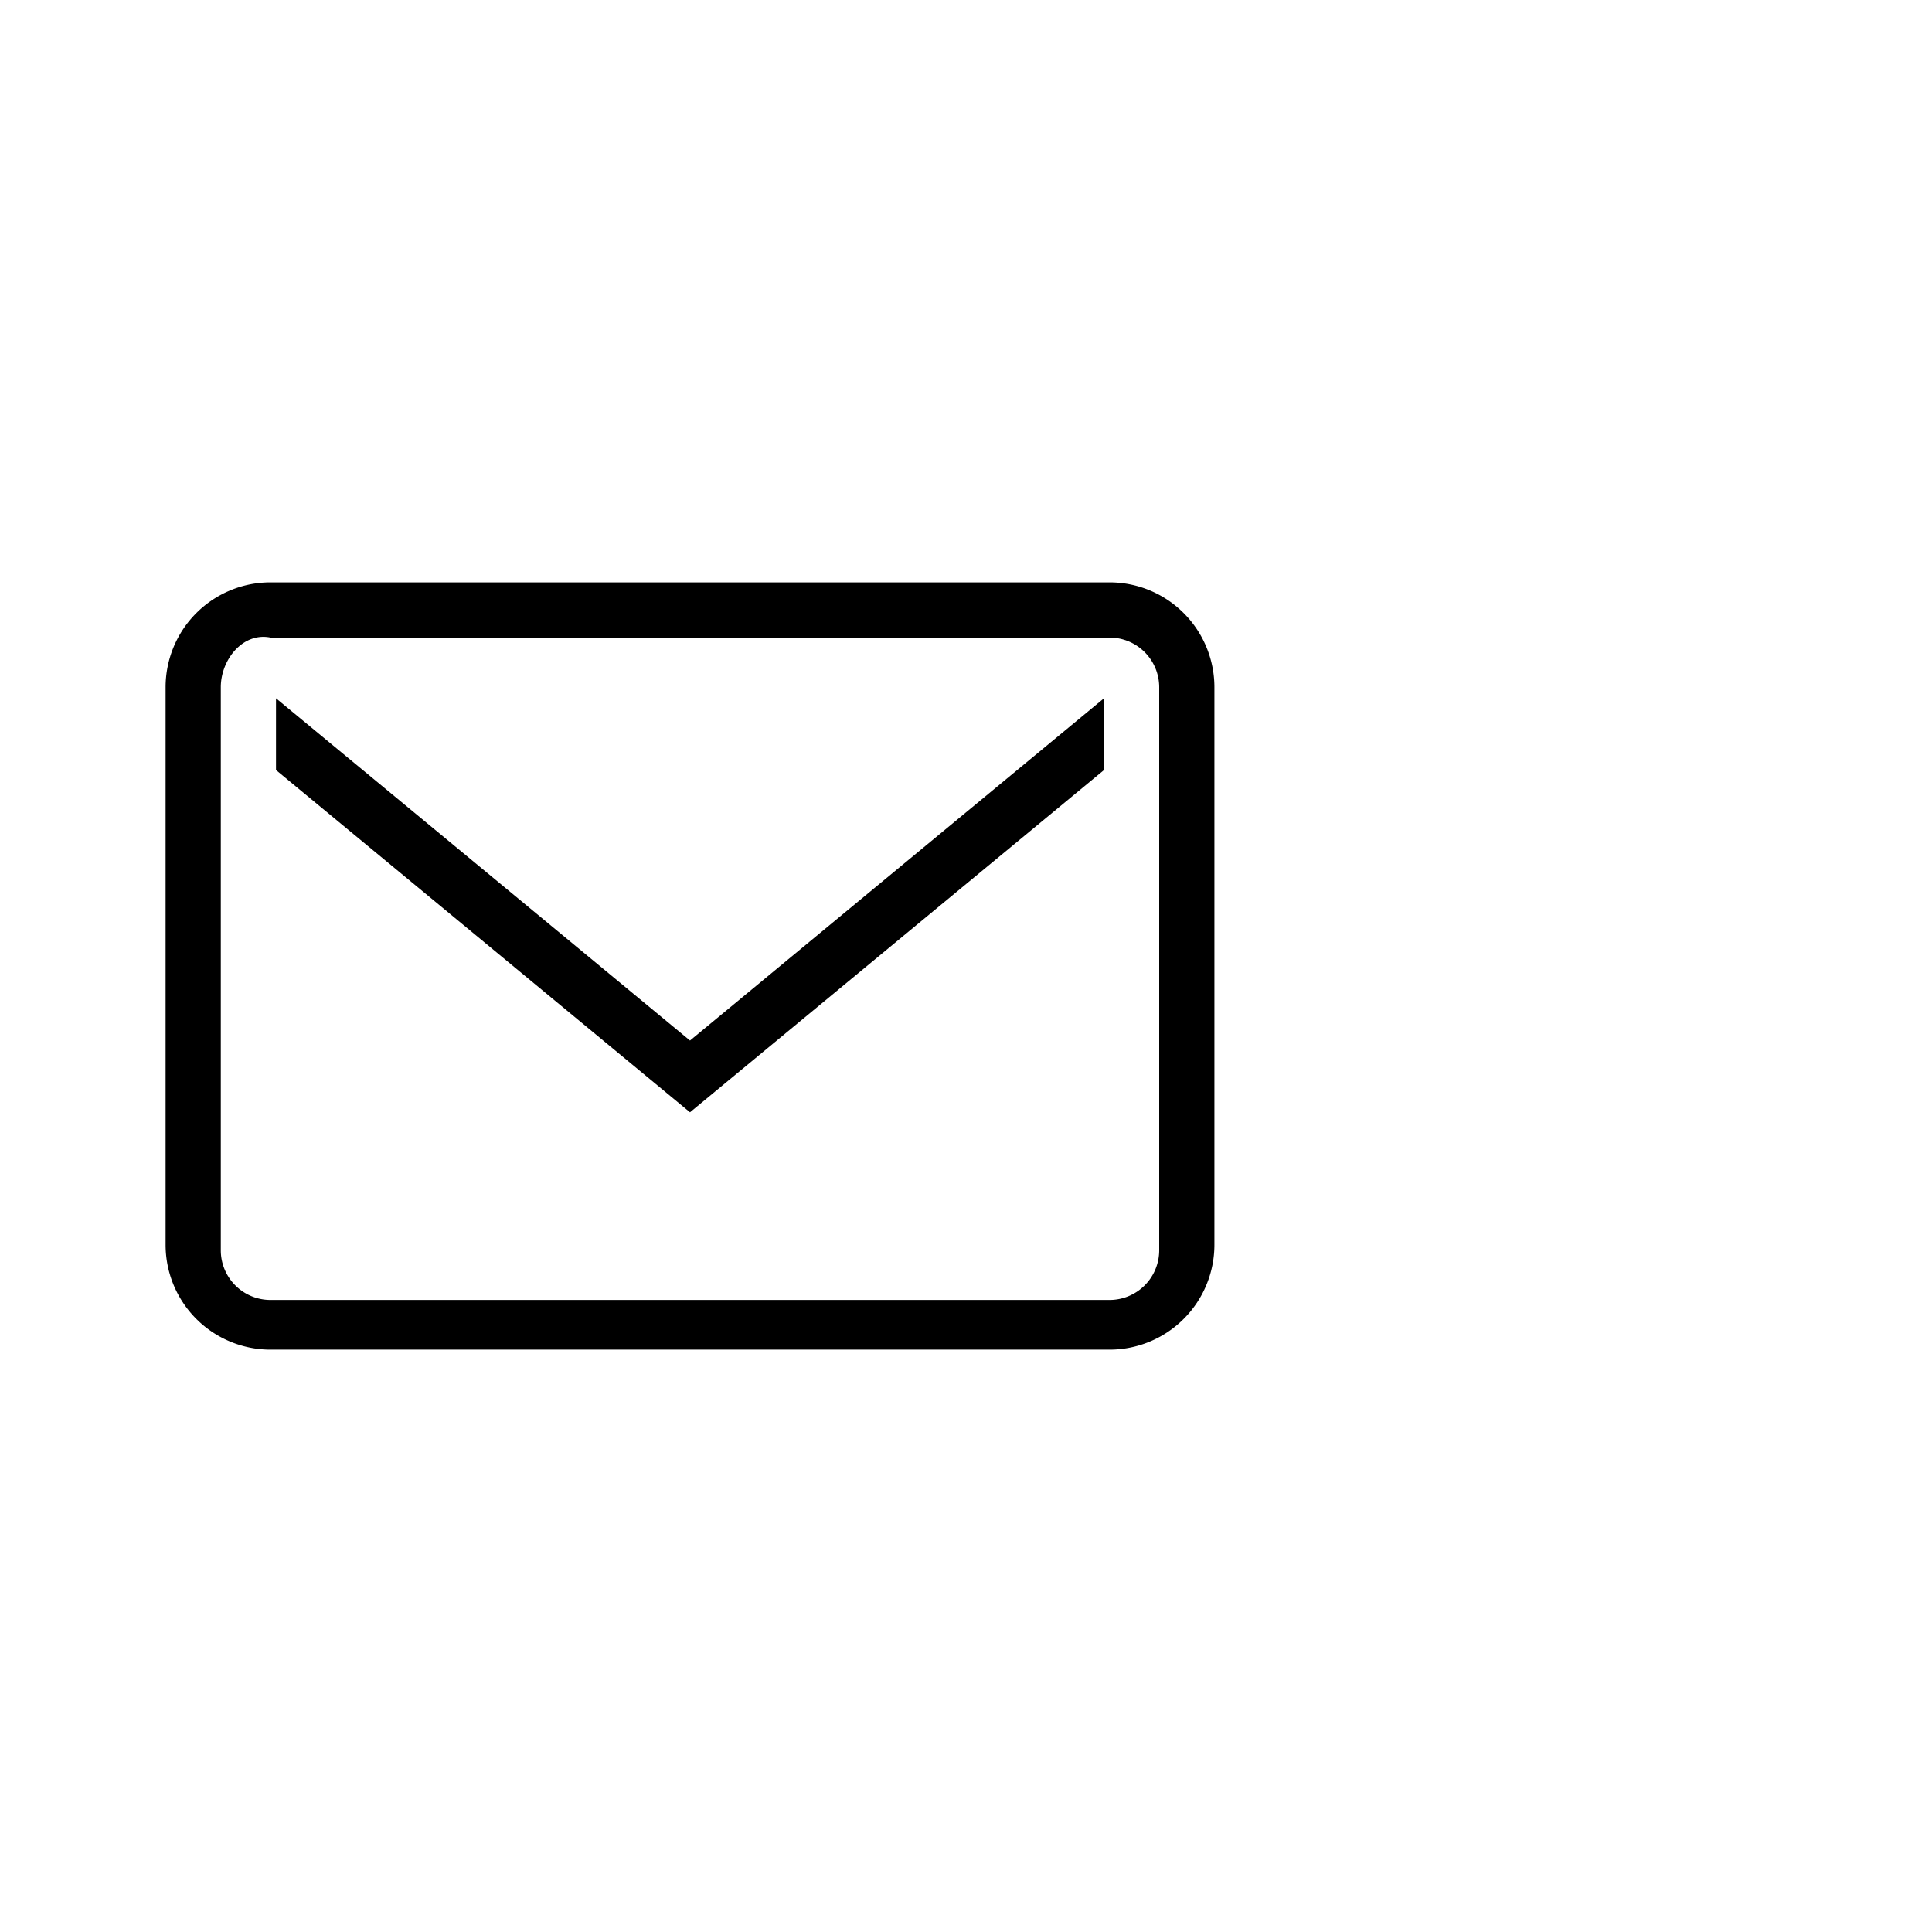 <svg xmlns="http://www.w3.org/2000/svg" viewBox="0 0 35 35"><title>mail</title><path d="M22,22.55a1.9,1.9,0,0,1-1.9,1.9H4.9A1.9,1.9,0,0,1,3,22.55V12.45a1.9,1.9,0,0,1,1.9-1.9H20.1a1.9,1.9,0,0,1,1.9,1.9Zm-1-10.1a.9.9,0,0,0-.9-.9H4.9c-.5-.1-.9.4-.9.9v10.2a.9.9,0,0,0,.9.9H20.1a.9.9,0,0,0,.9-.9Z"/><polygon points="5 12.65 5 13.95 12.5 20.15 20 13.95 20 12.65 12.5 18.85 5 12.65"/></svg>